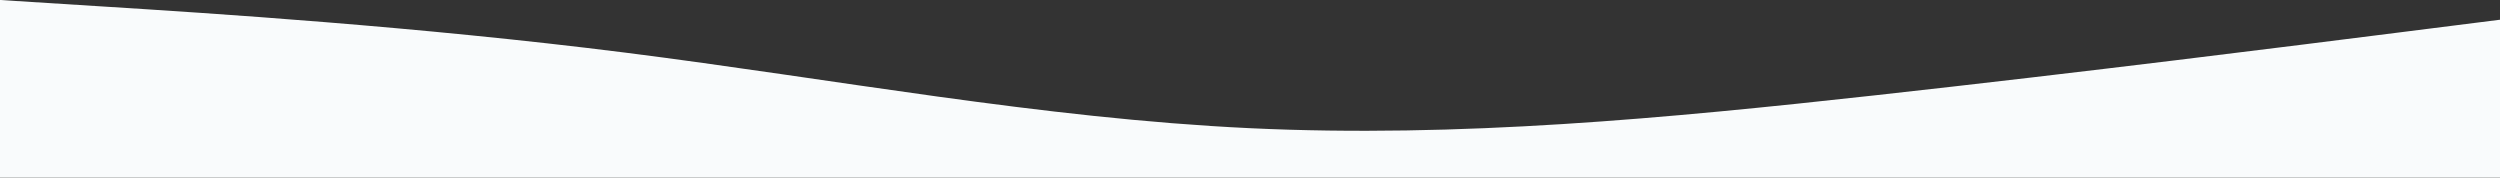 <svg width="3000" height="213" viewBox="0 0 3000 213" fill="none" xmlns="http://www.w3.org/2000/svg">
  <rect x="0" y="0" width="3000" height="213" fill="#333333" stroke="none"/>
  <path fill-rule="evenodd" clip-rule="evenodd" d="M0 0L125 7.889C250 15.778 500 31.556 750 63.111C1000 94.667 1250 142 1500 153.833C1750 165.667 2000 142 2250 114.389C2500 86.778 2750 55.222 2875 39.444L3000 23.667V213H2875C2750 213 2500 213 2250 213C2000 213 1750 213 1500 213C1250 213 1000 213 750 213C500 213 250 213 125 213H0V0Z" fill="#f9fbfc" />
</svg>

